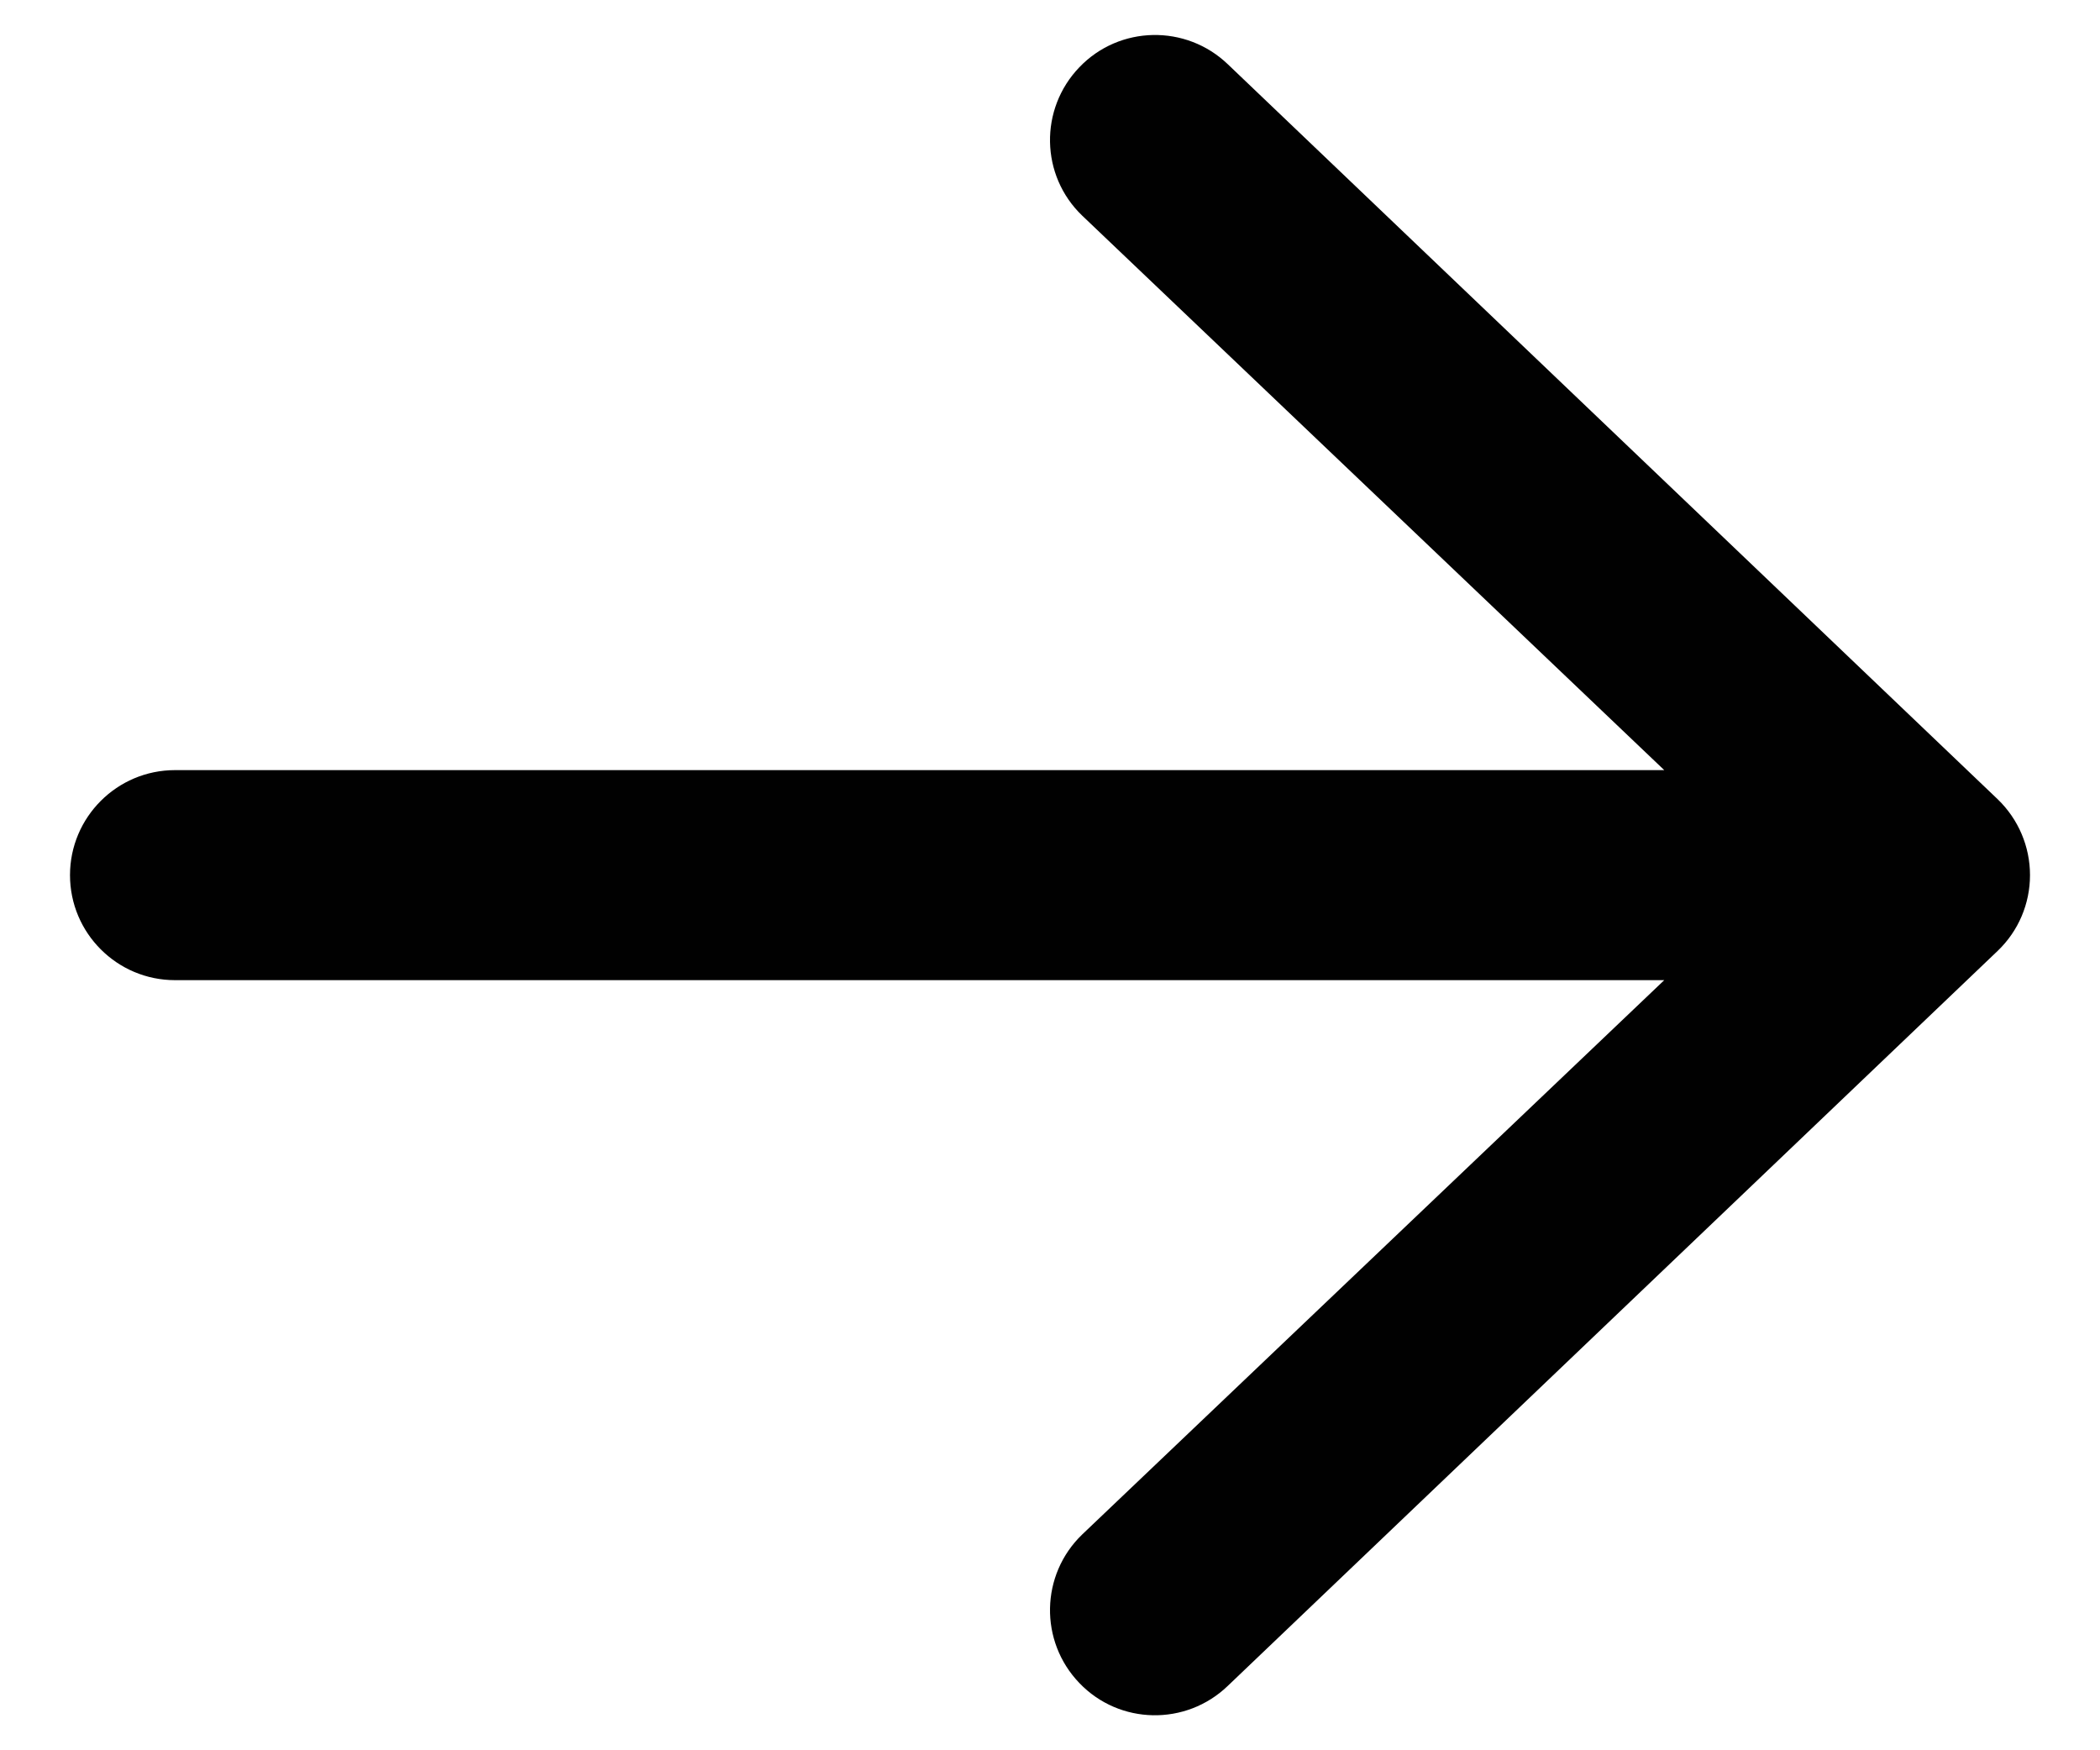 
            <svg width="12" height="10" viewBox="0 0 12 10" fill="none" xmlns="http://www.w3.org/2000/svg">
                <path fill-rule="evenodd" clip-rule="evenodd" d="M0.4 5C0.4 4.669 0.669 4.4 1 4.4L9.51 4.4L6.184 1.232C5.945 1.003 5.938 0.623 6.168 0.384C6.397 0.145 6.777 0.138 7.016 0.367L11.416 4.567C11.534 4.681 11.6 4.837 11.6 5C11.6 5.163 11.534 5.319 11.416 5.432L7.016 9.632C6.777 9.862 6.397 9.855 6.168 9.616C5.938 9.377 5.945 8.997 6.184 8.767L9.51 5.6L1 5.6C0.669 5.6 0.4 5.331 0.4 5Z" fill="#010101" />
            </svg>

